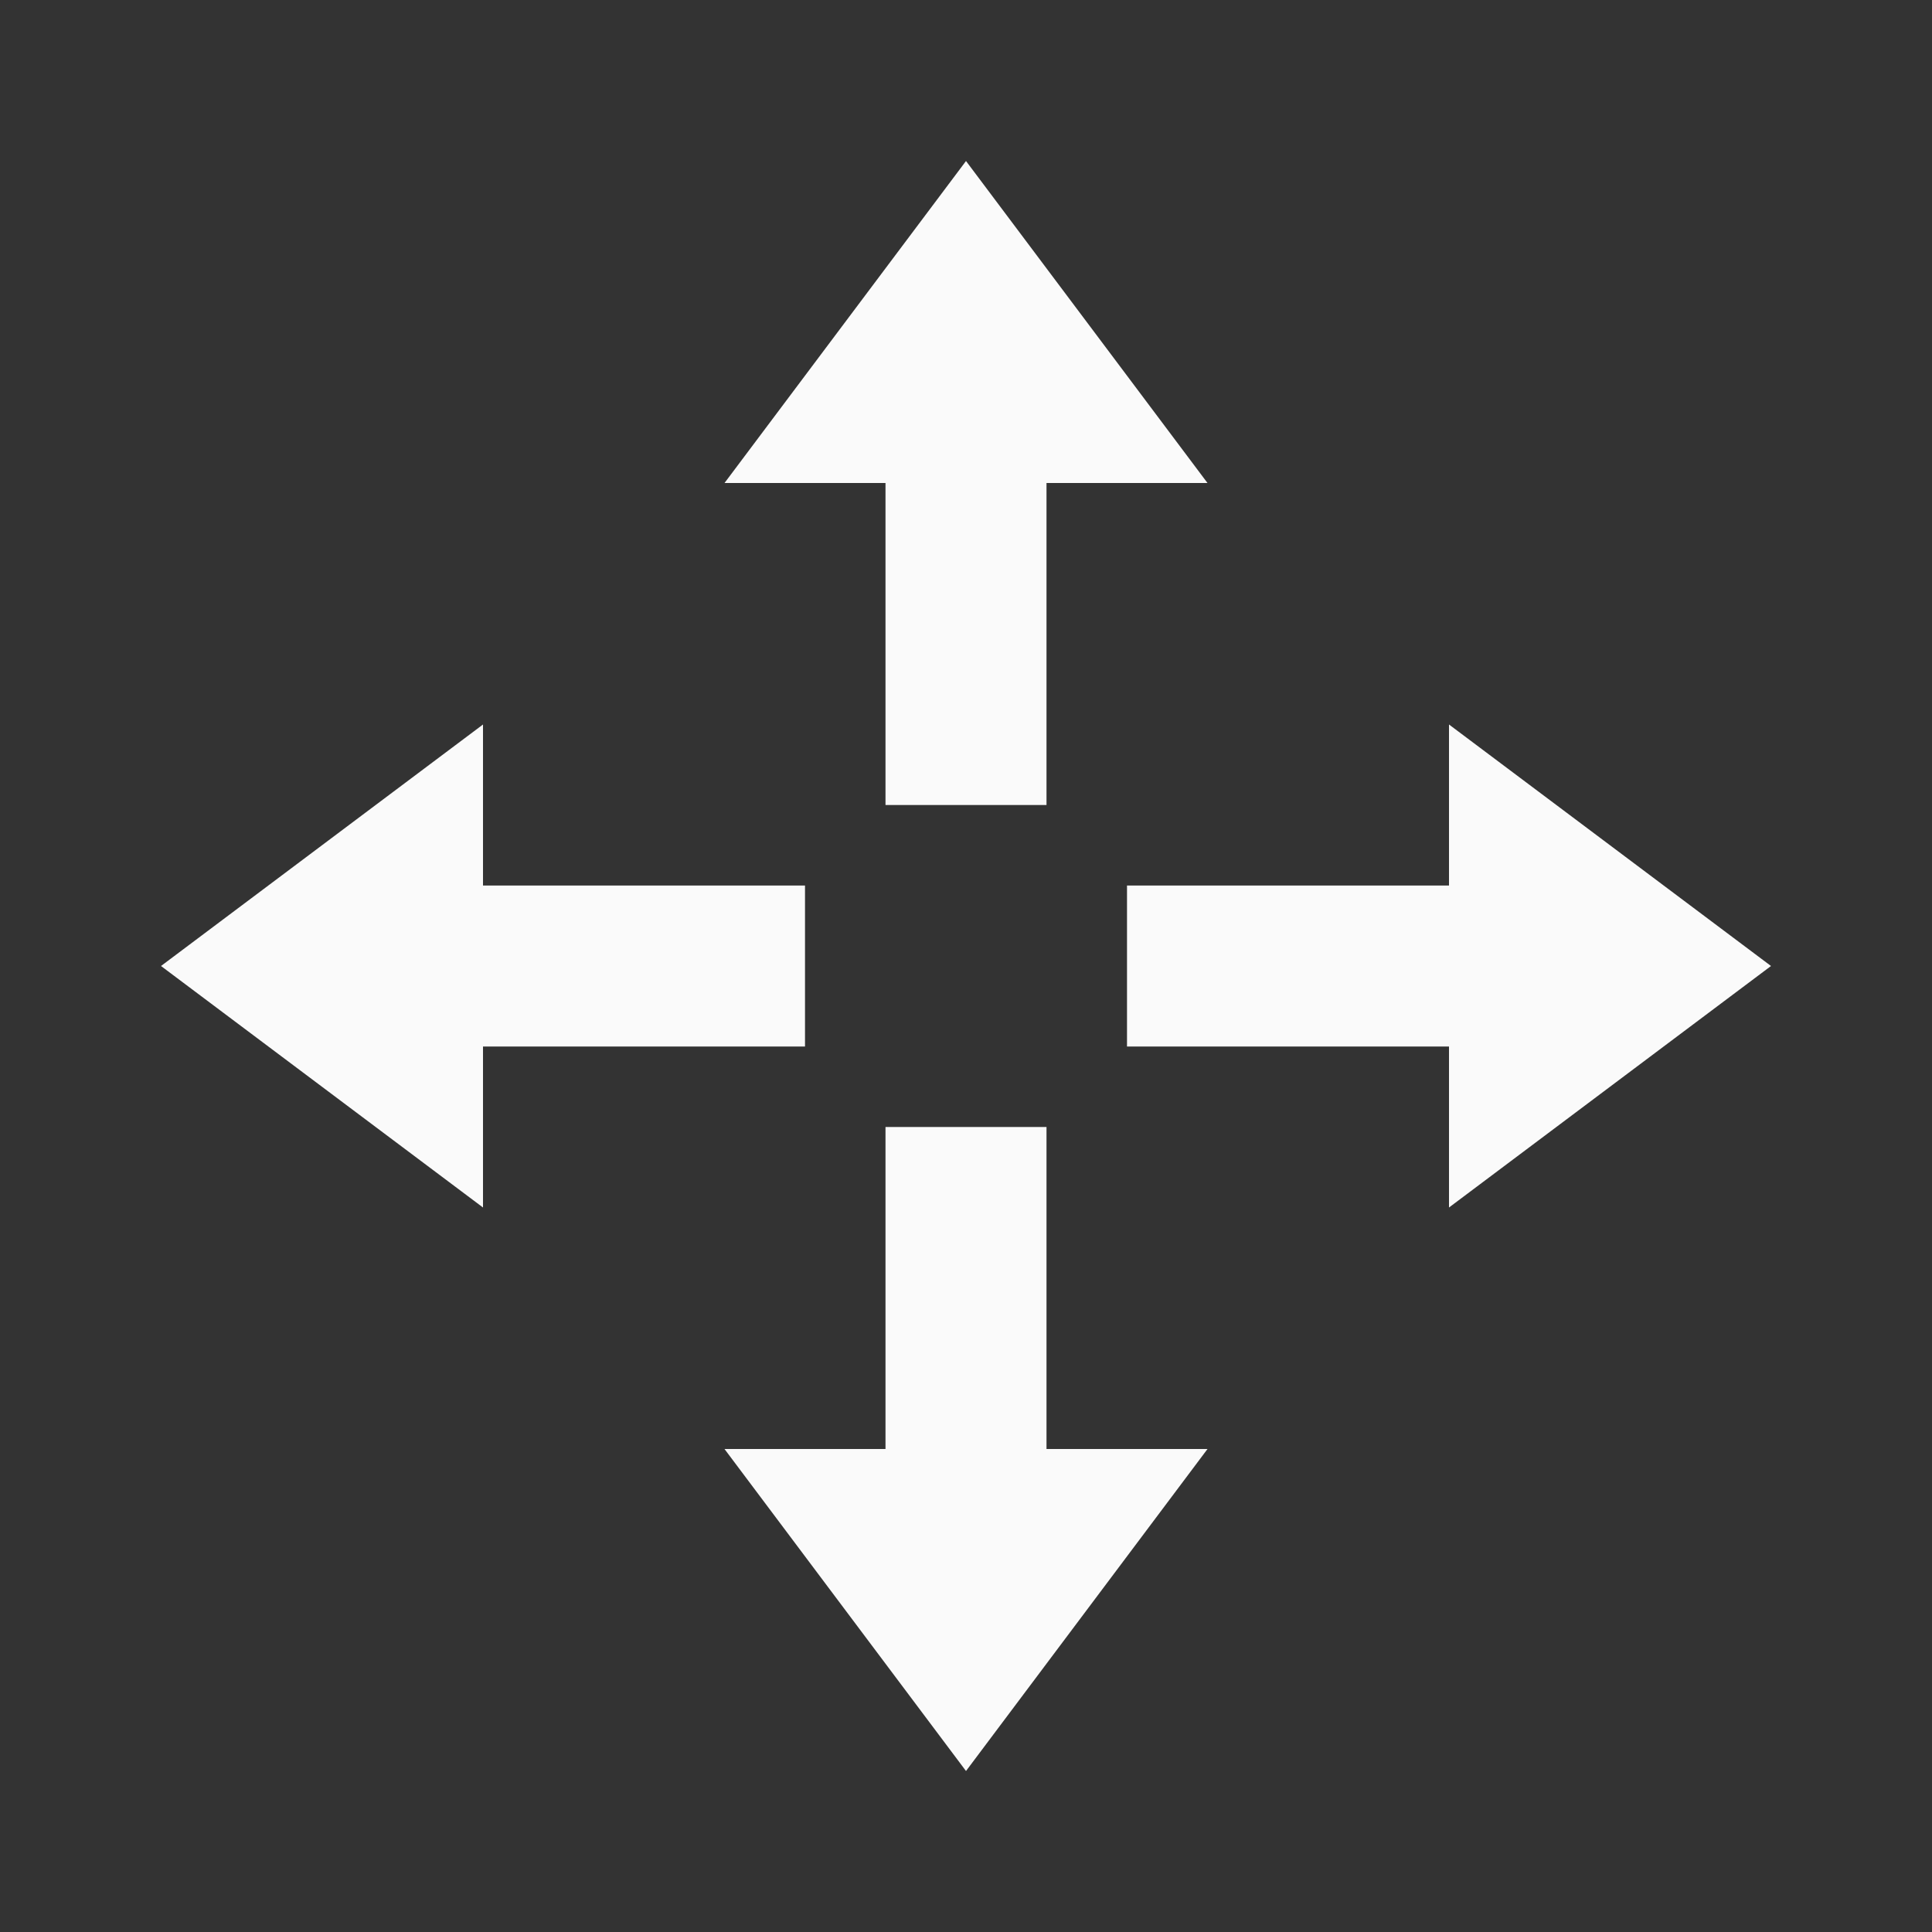 <?xml version="1.0" encoding="UTF-8"?>
<!-- Uploaded to: SVG Repo, www.svgrepo.com, Generator: SVG Repo Mixer Tools -->
<svg width="800px" height="800px" viewBox="0 0 512 512" version="1.1" xmlns="http://www.w3.org/2000/svg" xmlns:xlink="http://www.w3.org/1999/xlink">
    <rect x="0" y="0" width="512" height="512" fill="#333333" stroke="none"/>
    <title>pan</title>
    <g id="Page-1" stroke="none" stroke-width="1" fill="none" fill-rule="evenodd">
        <g id="drop" fill="#fafafa" transform="translate(42.667, 42.667)">
            <path d="M234.667,256 L234.667,341.333 L277.333,341.333 L213.333,426.667 L149.333,341.333 L192,341.333 L192,256 L234.667,256 Z M341.333,149.333 L426.667,213.333 L341.333,277.333 L341.333,234.667 L256,234.667 L256,192 L341.333,192 L341.333,149.333 Z M85.333,149.333 L85.333,192 L170.667,192 L170.667,234.667 L85.333,234.667 L85.333,277.333 L3.55271368e-14,213.333 L85.333,149.333 Z M213.333,3.55271368e-14 L277.333,85.333 L234.667,85.333 L234.667,170.667 L192,170.667 L192,85.333 L149.333,85.333 L213.333,3.55271368e-14 Z" id="Combined-Shape">

</path>
        </g>
    </g>
</svg>